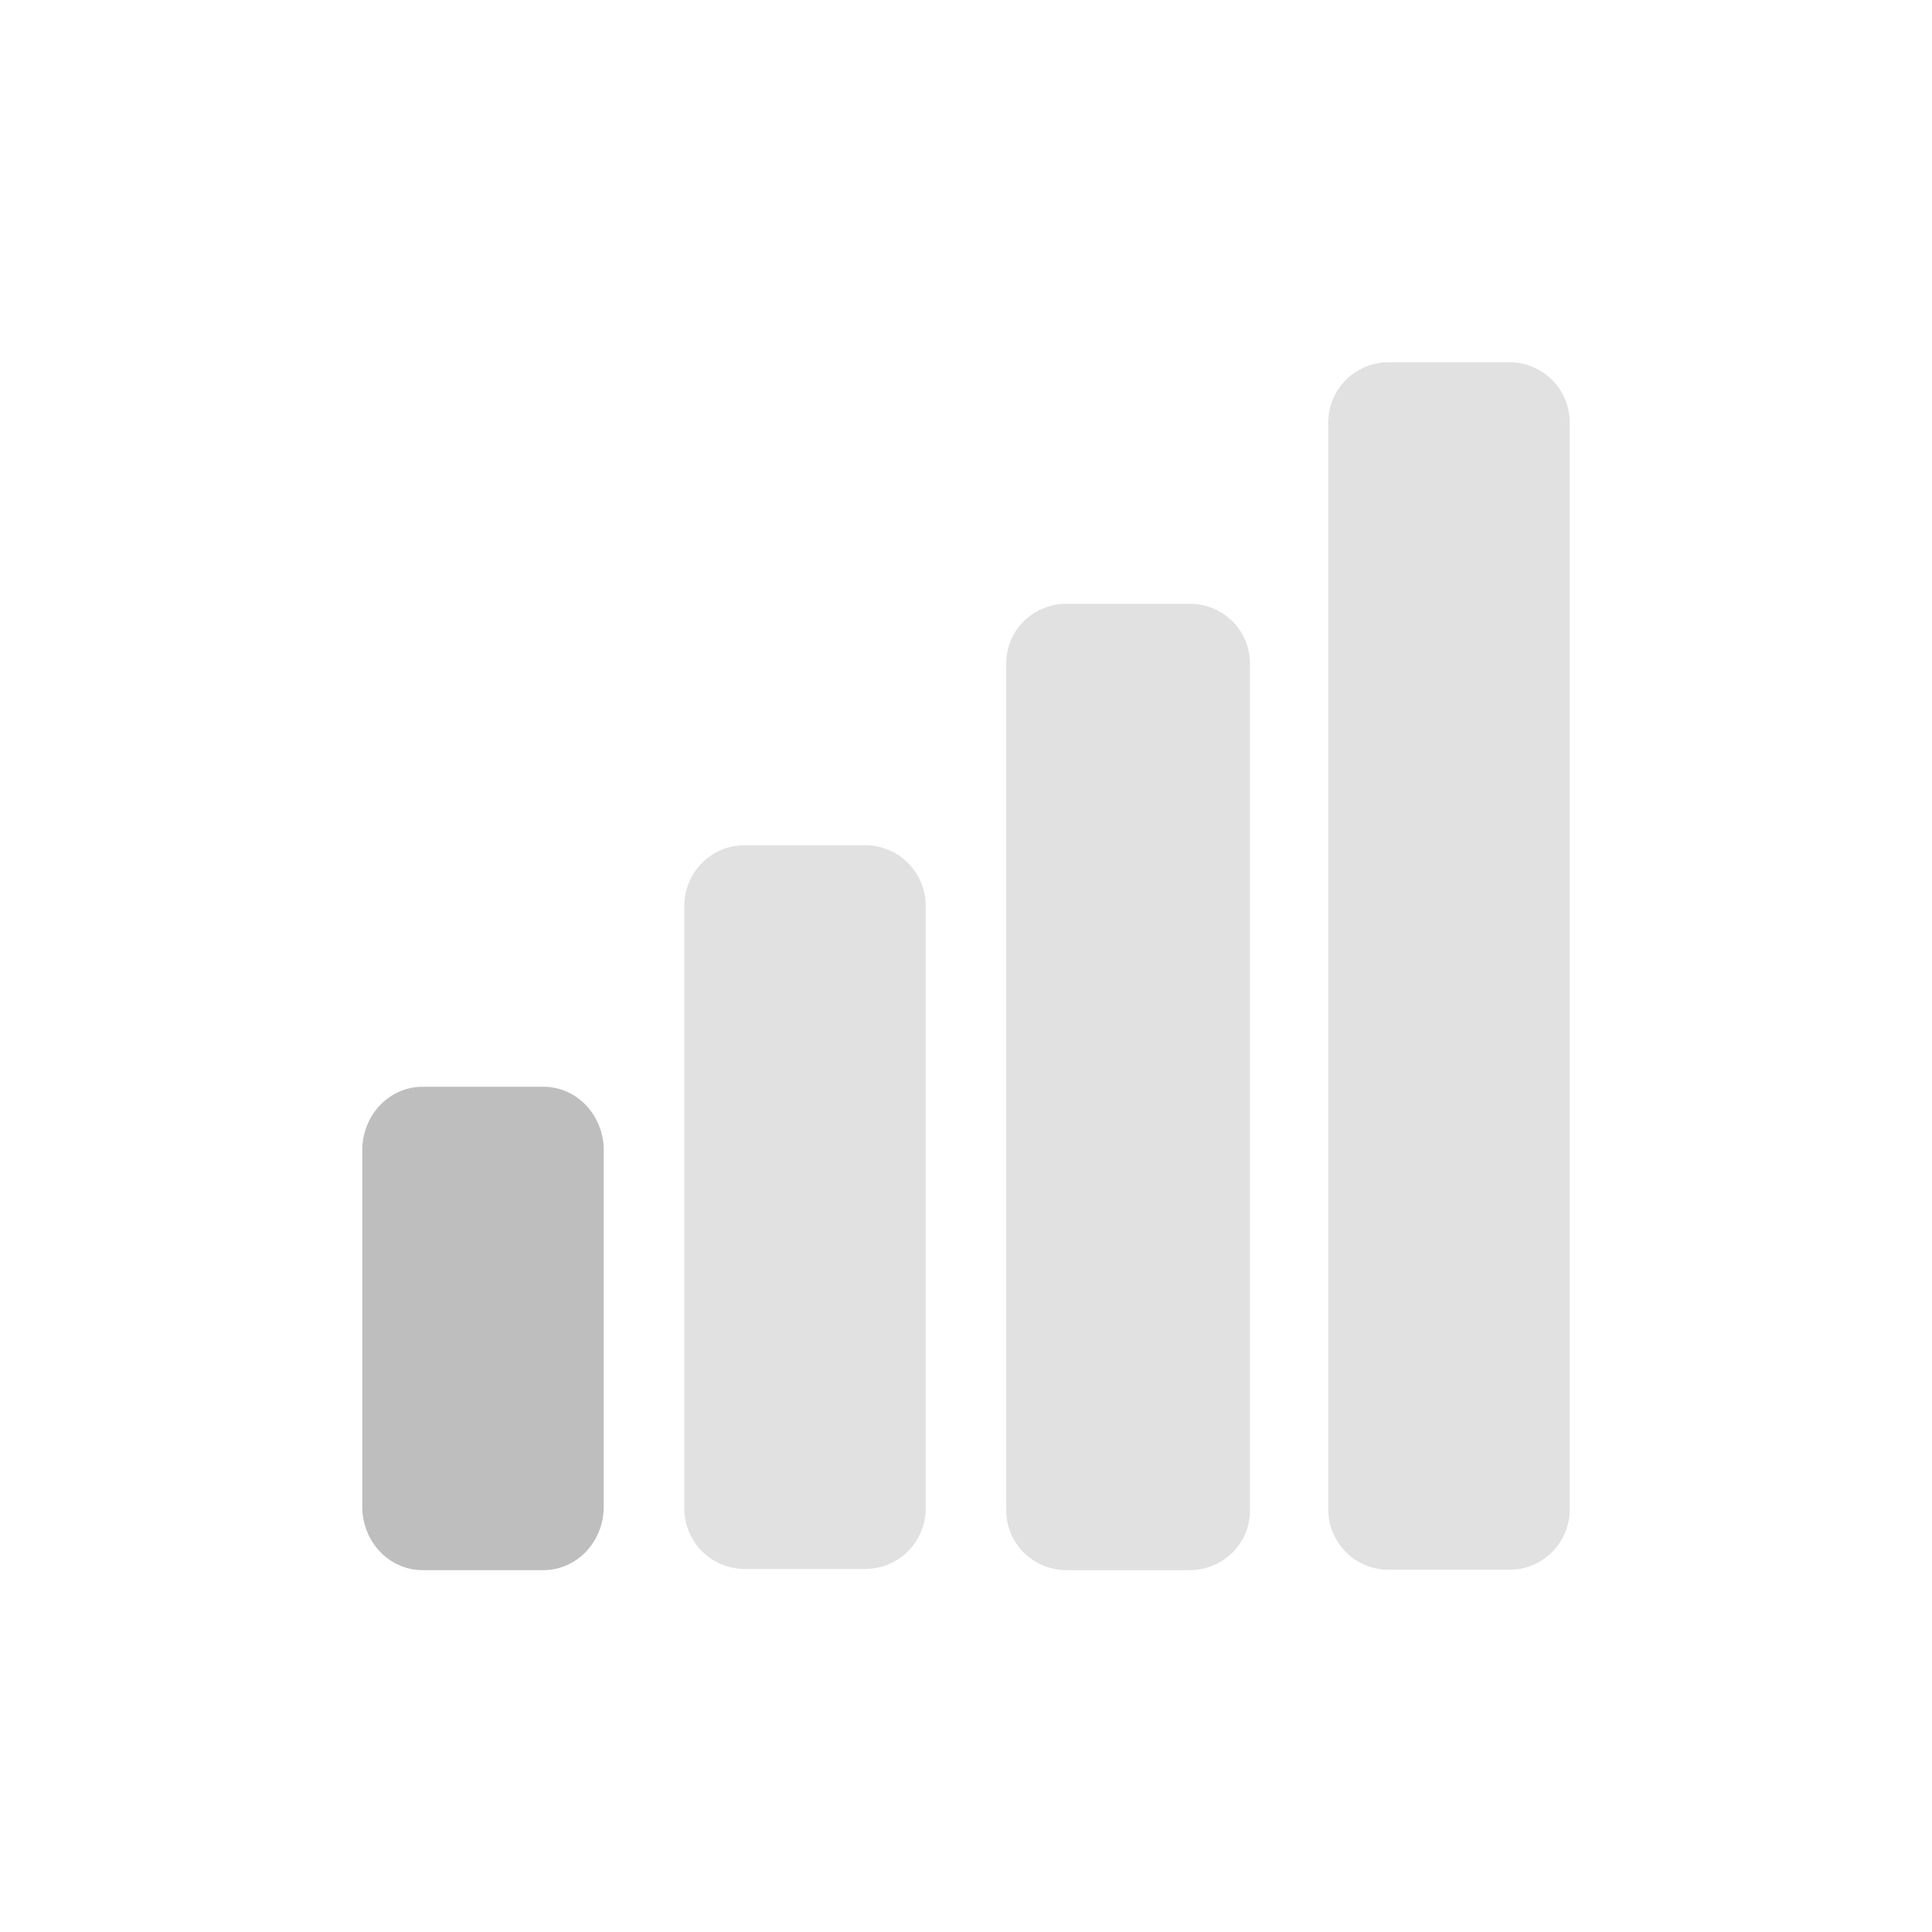 <?xml version="1.0" encoding="UTF-8"?>
<svg width="96" height="96" version="1.1" xmlns="http://www.w3.org/2000/svg">
 <path d="m69 18c-1.66 0-3 1.34-3 3v54c0 1.66 1.34 3 3 3h6c1.66 0 3-1.34 3-3v-54c0-1.66-1.34-3-3-3zm-16 12c-1.66 0-3 1.32-3 2.96v42.1c0 1.64 1.34 2.96 3 2.96h6.11c1.66 0 3-1.32 3-2.96v-42.1c0-1.64-1.34-2.96-3-2.96zm-16 12c-1.66 0-3 1.35-3 3.03v29.9c0 1.68 1.34 3.03 3 3.03h6c1.66 0 3-1.35 3-3.03v-29.9c0-1.68-1.34-3.03-3-3.03z" fill="#bebebe" opacity=".45"/>
 <path d="m21 54h6c1.66 0 3 1.41 3 3.16v17.7c0 1.75-1.34 3.16-3 3.16h-6c-1.66 0-3-1.41-3-3.16v-17.7c0-1.75 1.34-3.16 3-3.16z" fill="#bebebe"/>
</svg>
